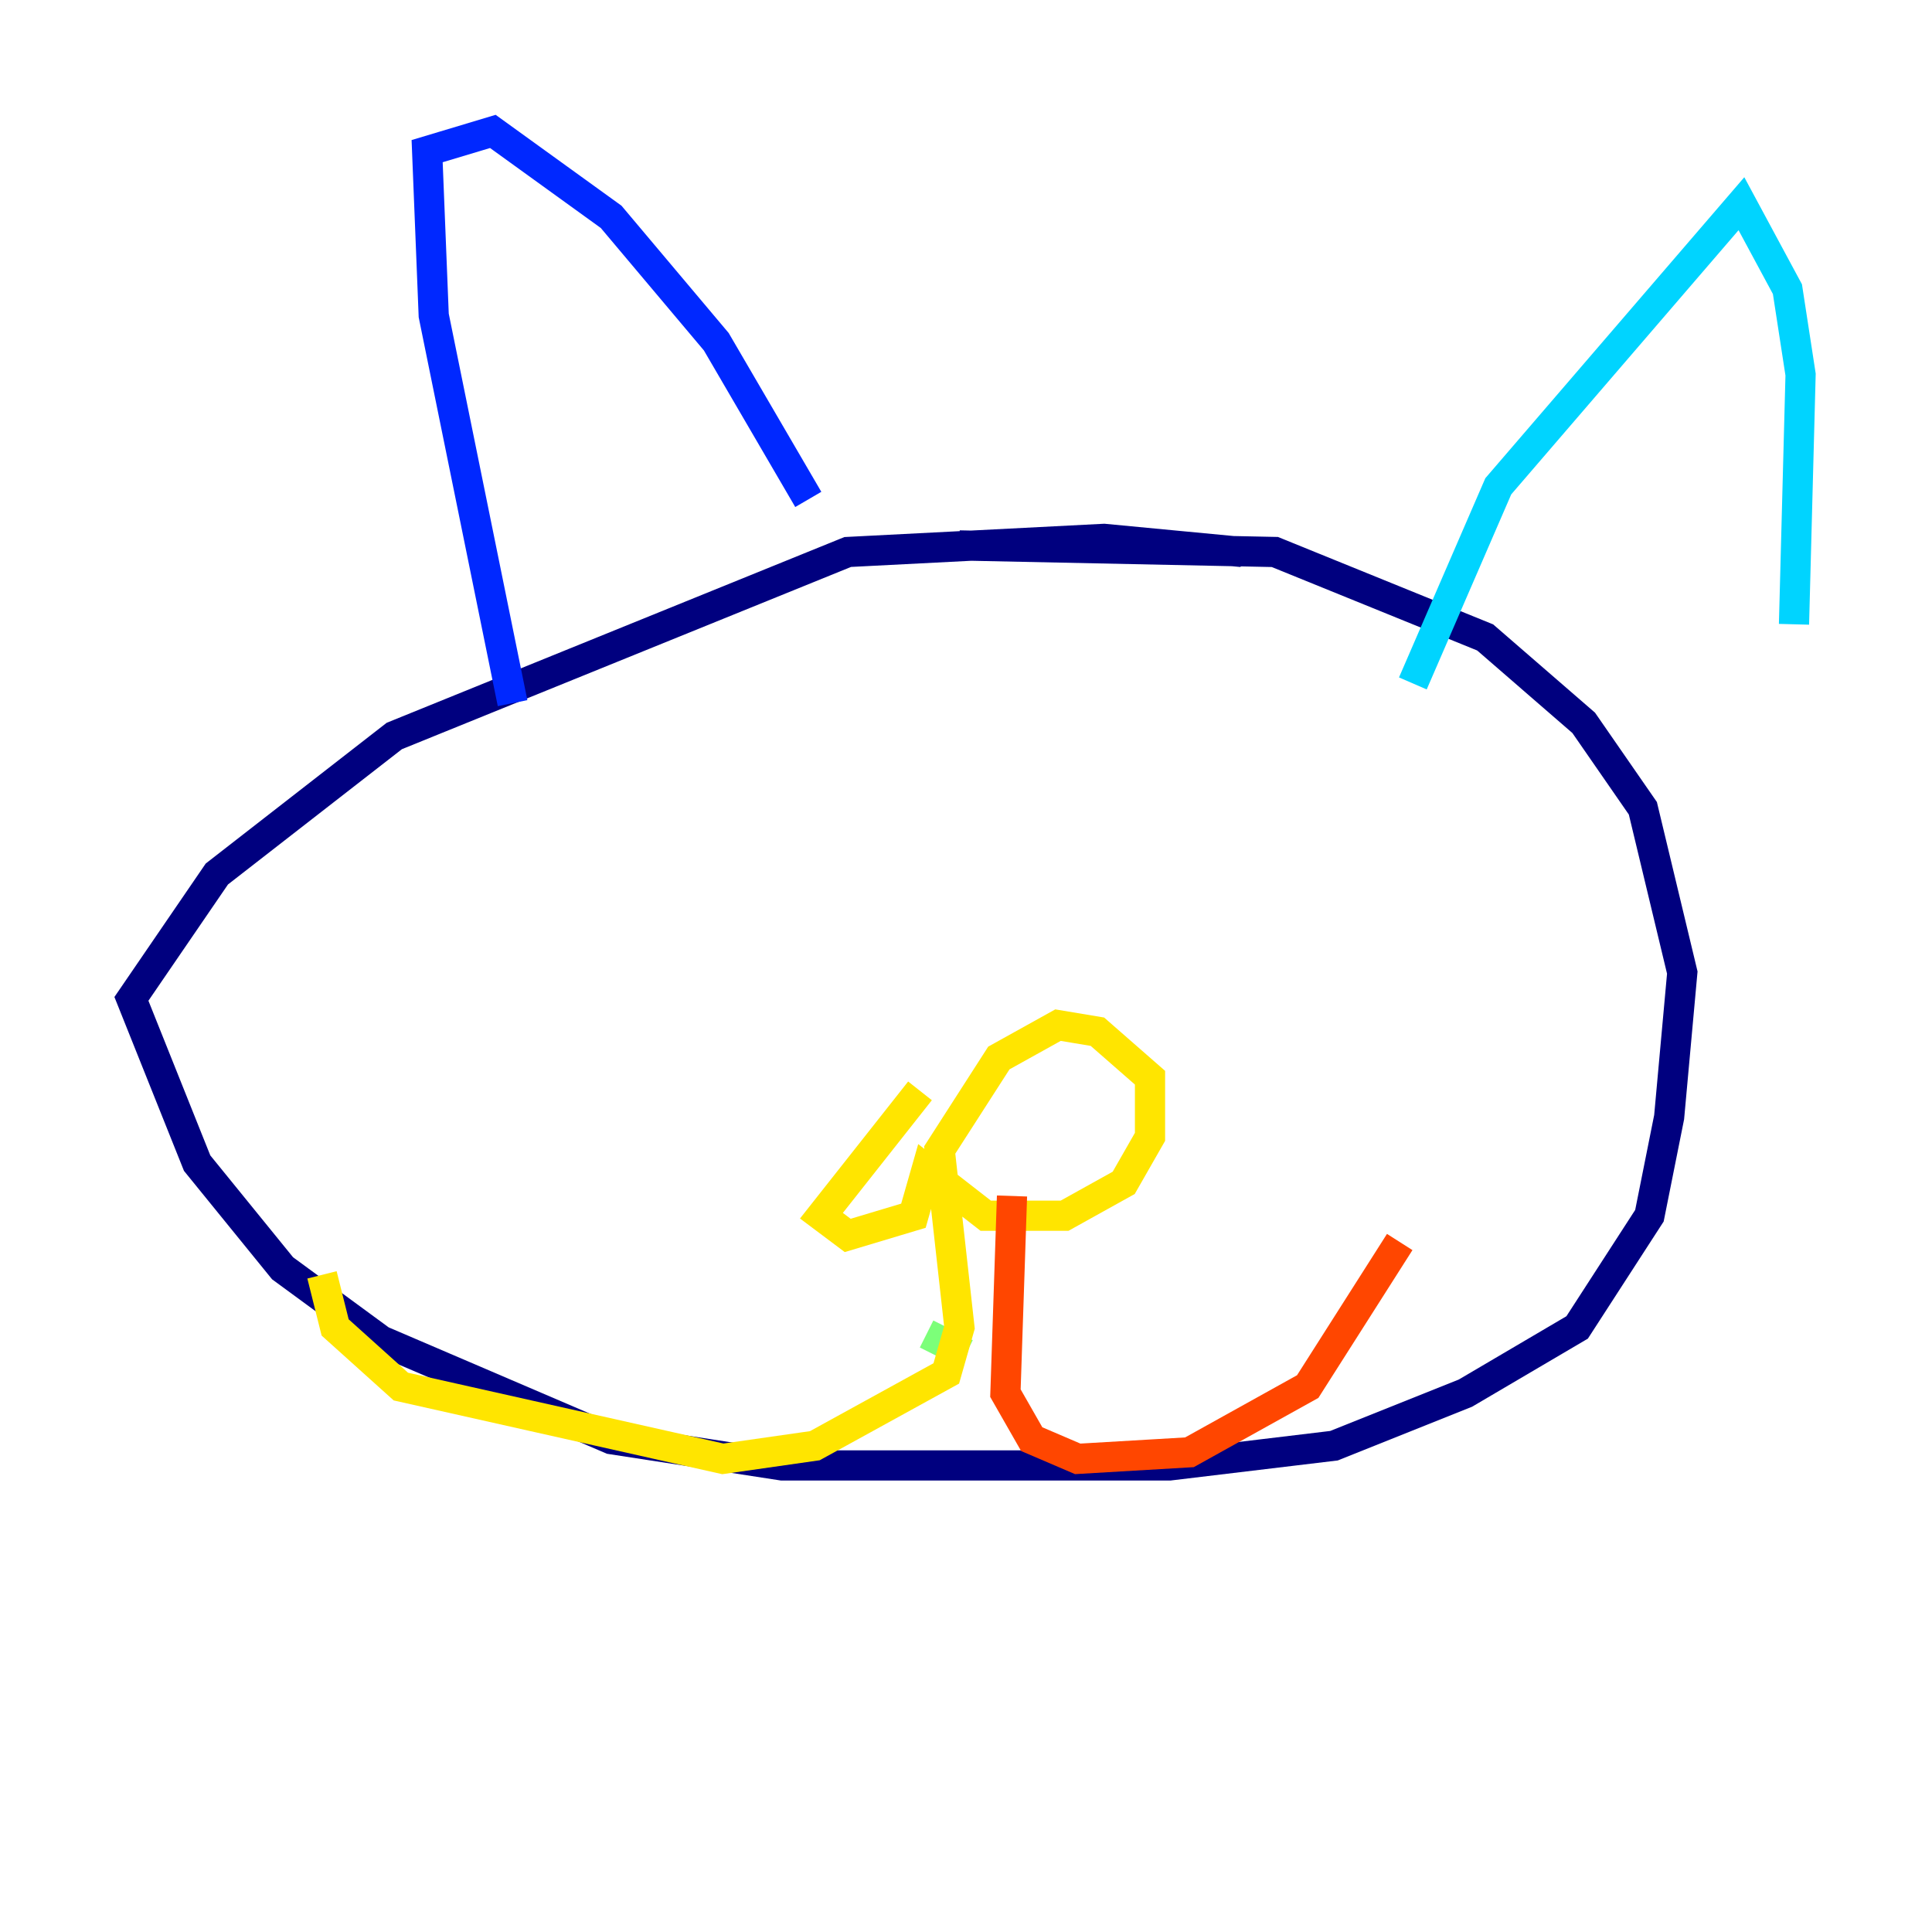 <?xml version="1.0" encoding="utf-8" ?>
<svg baseProfile="tiny" height="128" version="1.2" viewBox="0,0,128,128" width="128" xmlns="http://www.w3.org/2000/svg" xmlns:ev="http://www.w3.org/2001/xml-events" xmlns:xlink="http://www.w3.org/1999/xlink"><defs /><polyline fill="none" points="82.286,36.571 73.143,35.701 56.163,36.571 26.122,48.762 14.367,57.905 8.707,66.177 13.061,77.061 18.721,84.027 25.252,88.816 40.49,95.347 51.809,97.088 77.497,97.088 88.381,95.782 97.088,92.299 104.49,87.946 109.279,80.544 110.585,74.014 111.456,64.435 108.844,53.551 104.925,47.891 98.395,42.231 84.463,36.571 63.565,36.136" stroke="#00007f" stroke-width="2" /><polyline fill="none" points="33.959,46.585 28.735,20.898 28.299,10.014 32.653,8.707 40.49,14.367 47.456,22.64 53.551,33.088" stroke="#0028ff" stroke-width="2" /><polyline fill="none" points="93.605,45.279 99.265,32.218 115.374,13.497 118.422,19.157 119.293,24.816 118.857,41.361" stroke="#00d4ff" stroke-width="2" /><polyline fill="none" points="64.0,89.687 61.388,88.381" stroke="#7cff79" stroke-width="2" /><polyline fill="none" points="60.952,72.272 54.422,80.544 56.163,81.85 60.517,80.544 61.388,77.497 65.306,80.544 70.531,80.544 74.449,78.367 76.191,75.32 76.191,71.401 72.707,68.354 70.095,67.918 66.177,70.095 62.258,76.191 63.565,87.946 62.694,90.993 53.986,95.782 47.891,96.653 26.558,91.864 22.204,87.946 21.333,84.463" stroke="#ffe500" stroke-width="2" /><polyline fill="none" points="67.048,79.238 66.612,92.299 68.354,95.347 71.401,96.653 78.803,96.218 86.639,91.864 92.735,82.286" stroke="#ff4600" stroke-width="2" /><polyline fill="none" points="36.571,50.068 36.571,50.068" stroke="#7f0000" stroke-width="2" /></svg>
